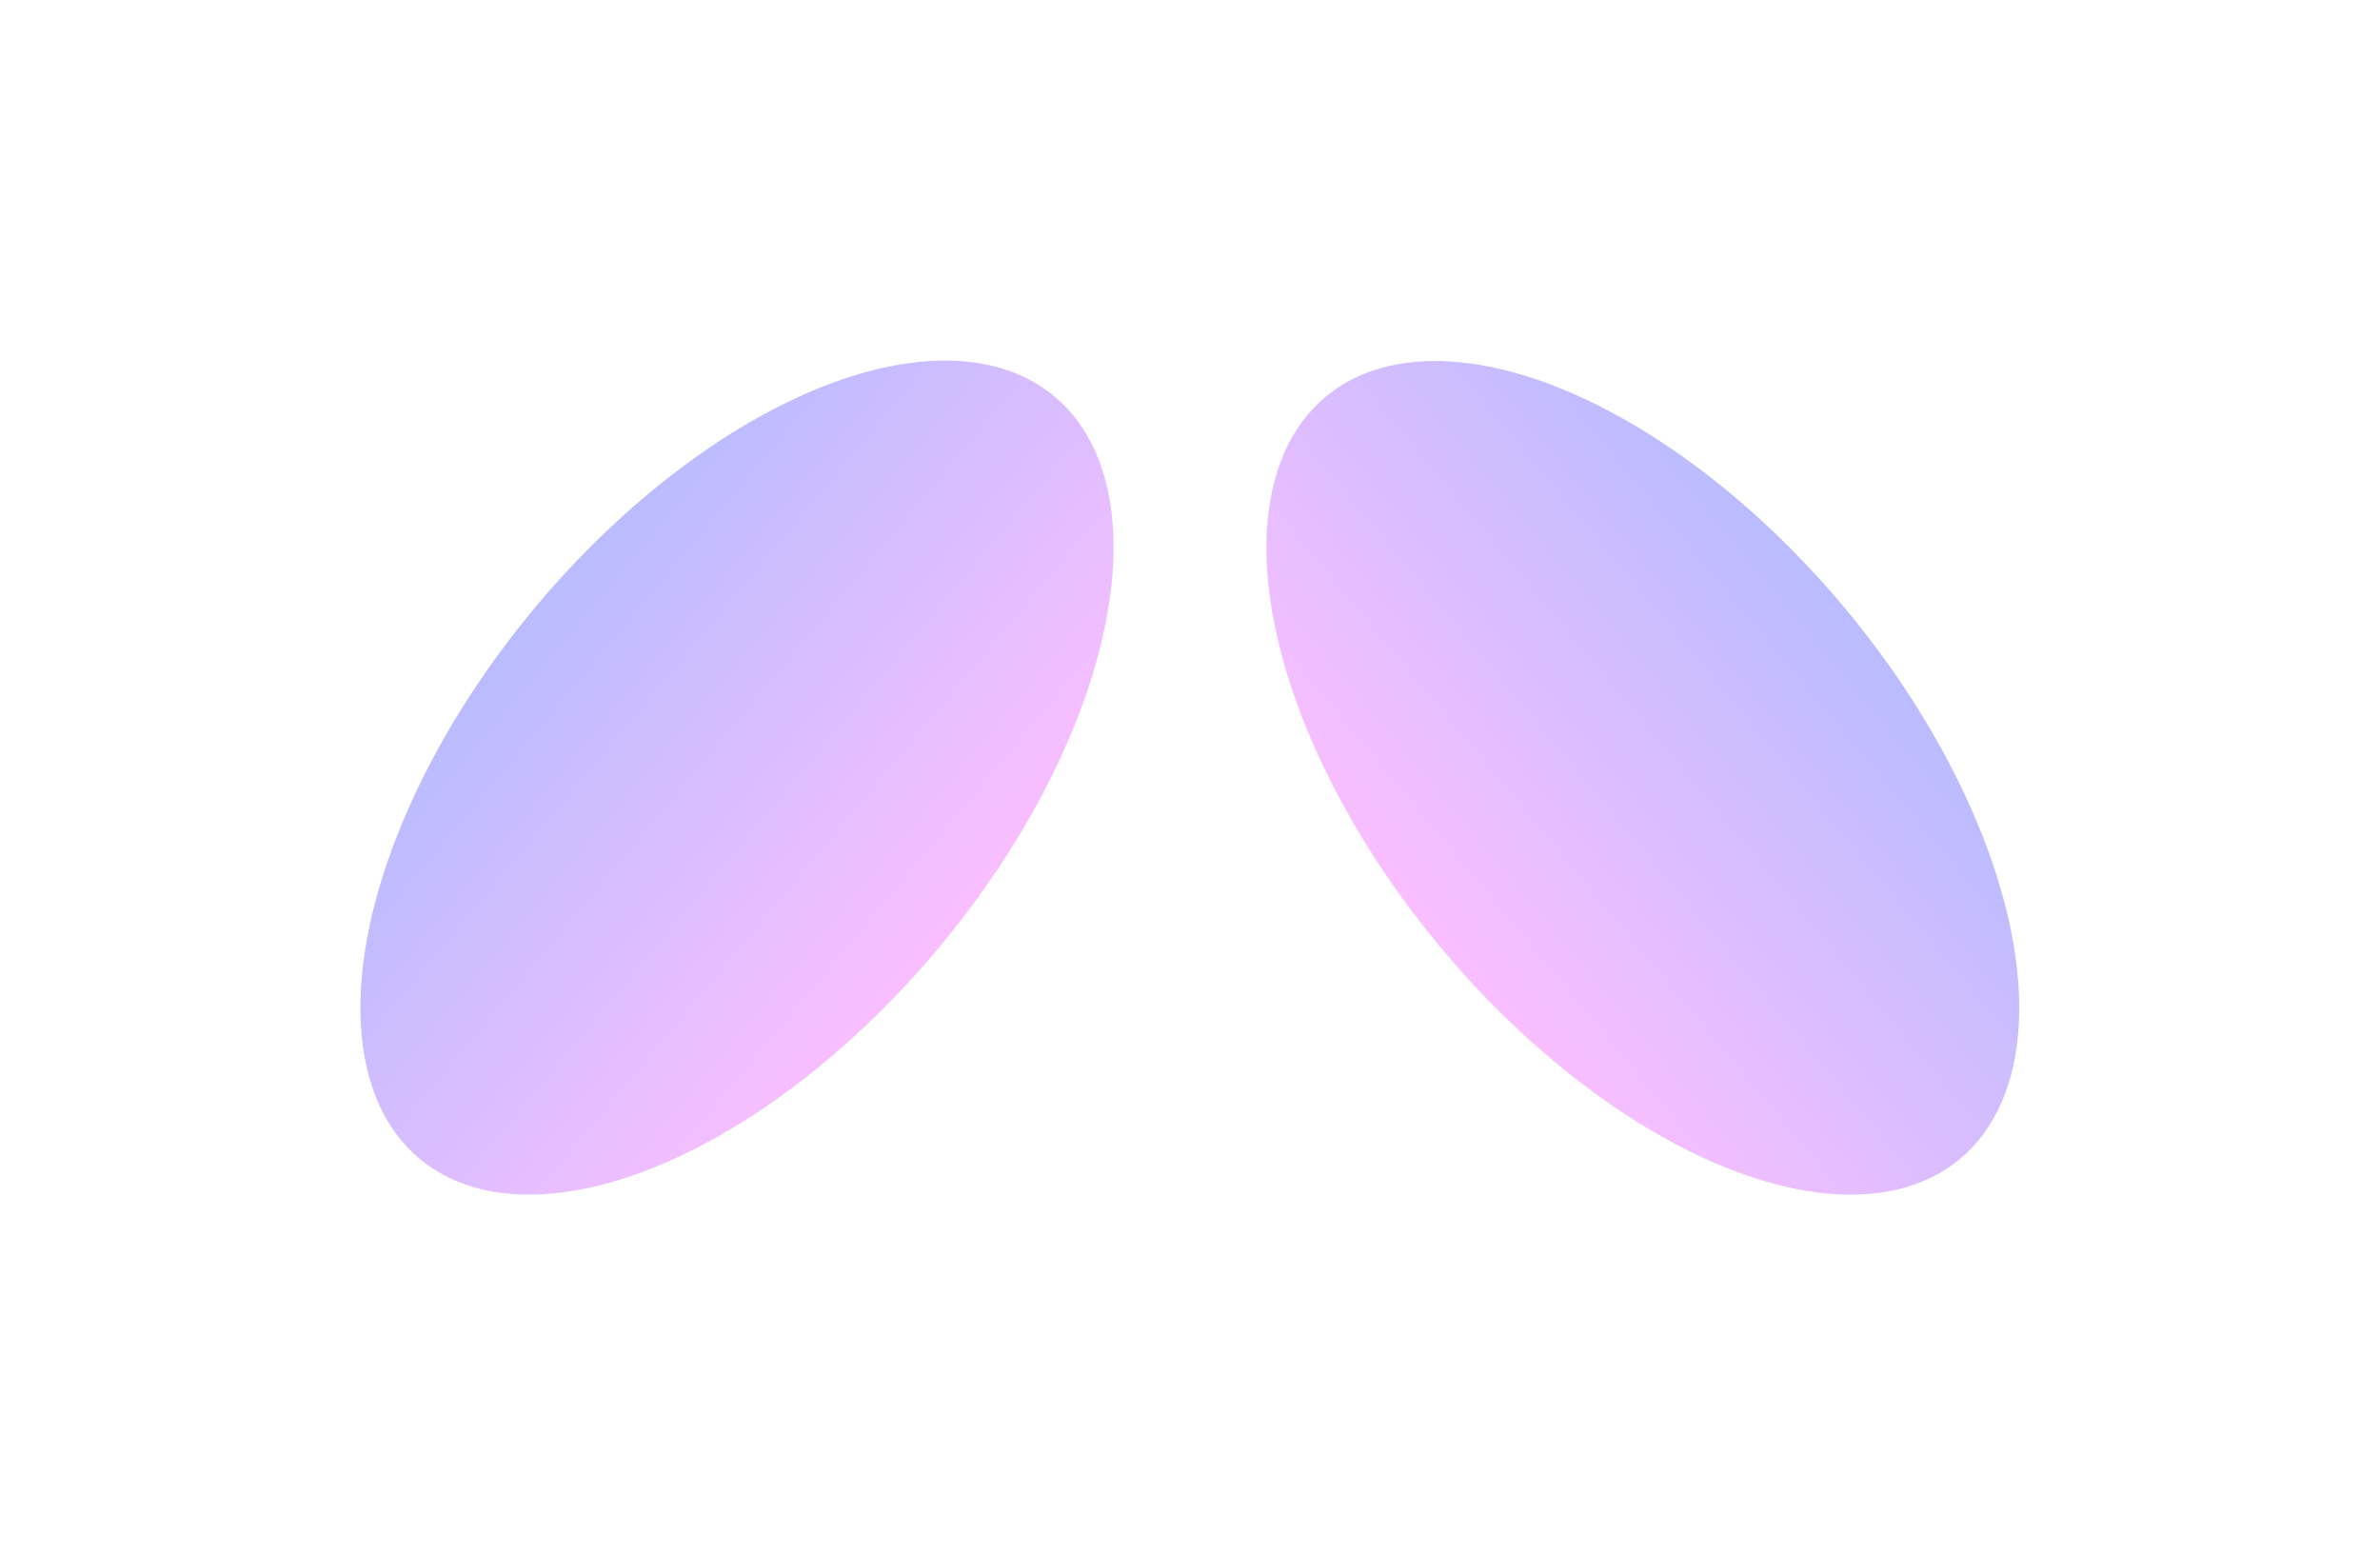 <svg width="2643" height="1727" viewBox="0 0 2643 1727" fill="none" xmlns="http://www.w3.org/2000/svg">
<g filter="url(#filter0_f_3046_6923)">
<ellipse cx="1824.36" cy="863.562" rx="550.5" ry="293" transform="rotate(-129.769 1824.36 863.562)" fill="url(#paint0_linear_3046_6923)" fill-opacity="0.3"/>
</g>
<g filter="url(#filter1_f_3046_6923)">
<ellipse cx="550.5" cy="293" rx="550.5" ry="293" transform="matrix(0.64 -0.769 -0.769 -0.64 691.418 1474.12)" fill="url(#paint1_linear_3046_6923)" fill-opacity="0.3"/>
</g>
<defs>
<filter id="filter0_f_3046_6923" x="1006.3" y="0.661" width="1636.12" height="1725.8" filterUnits="userSpaceOnUse" color-interpolation-filters="sRGB">
<feFlood flood-opacity="0" result="BackgroundImageFix"/>
<feBlend mode="normal" in="SourceGraphic" in2="BackgroundImageFix" result="shape"/>
<feGaussianBlur stdDeviation="200" result="effect1_foregroundBlur_3046_6923"/>
</filter>
<filter id="filter1_f_3046_6923" x="0.302" y="0.661" width="1636.12" height="1725.8" filterUnits="userSpaceOnUse" color-interpolation-filters="sRGB">
<feFlood flood-opacity="0" result="BackgroundImageFix"/>
<feBlend mode="normal" in="SourceGraphic" in2="BackgroundImageFix" result="shape"/>
<feGaussianBlur stdDeviation="200" result="effect1_foregroundBlur_3046_6923"/>
</filter>
<linearGradient id="paint0_linear_3046_6923" x1="1824.36" y1="570.562" x2="1824.36" y2="1156.56" gradientUnits="userSpaceOnUse">
<stop stop-color="#EE29FF"/>
<stop offset="1" stop-color="#1721FF"/>
</linearGradient>
<linearGradient id="paint1_linear_3046_6923" x1="550.5" y1="0" x2="550.5" y2="586" gradientUnits="userSpaceOnUse">
<stop stop-color="#EE29FF"/>
<stop offset="1" stop-color="#1721FF"/>
</linearGradient>
</defs>
</svg>
